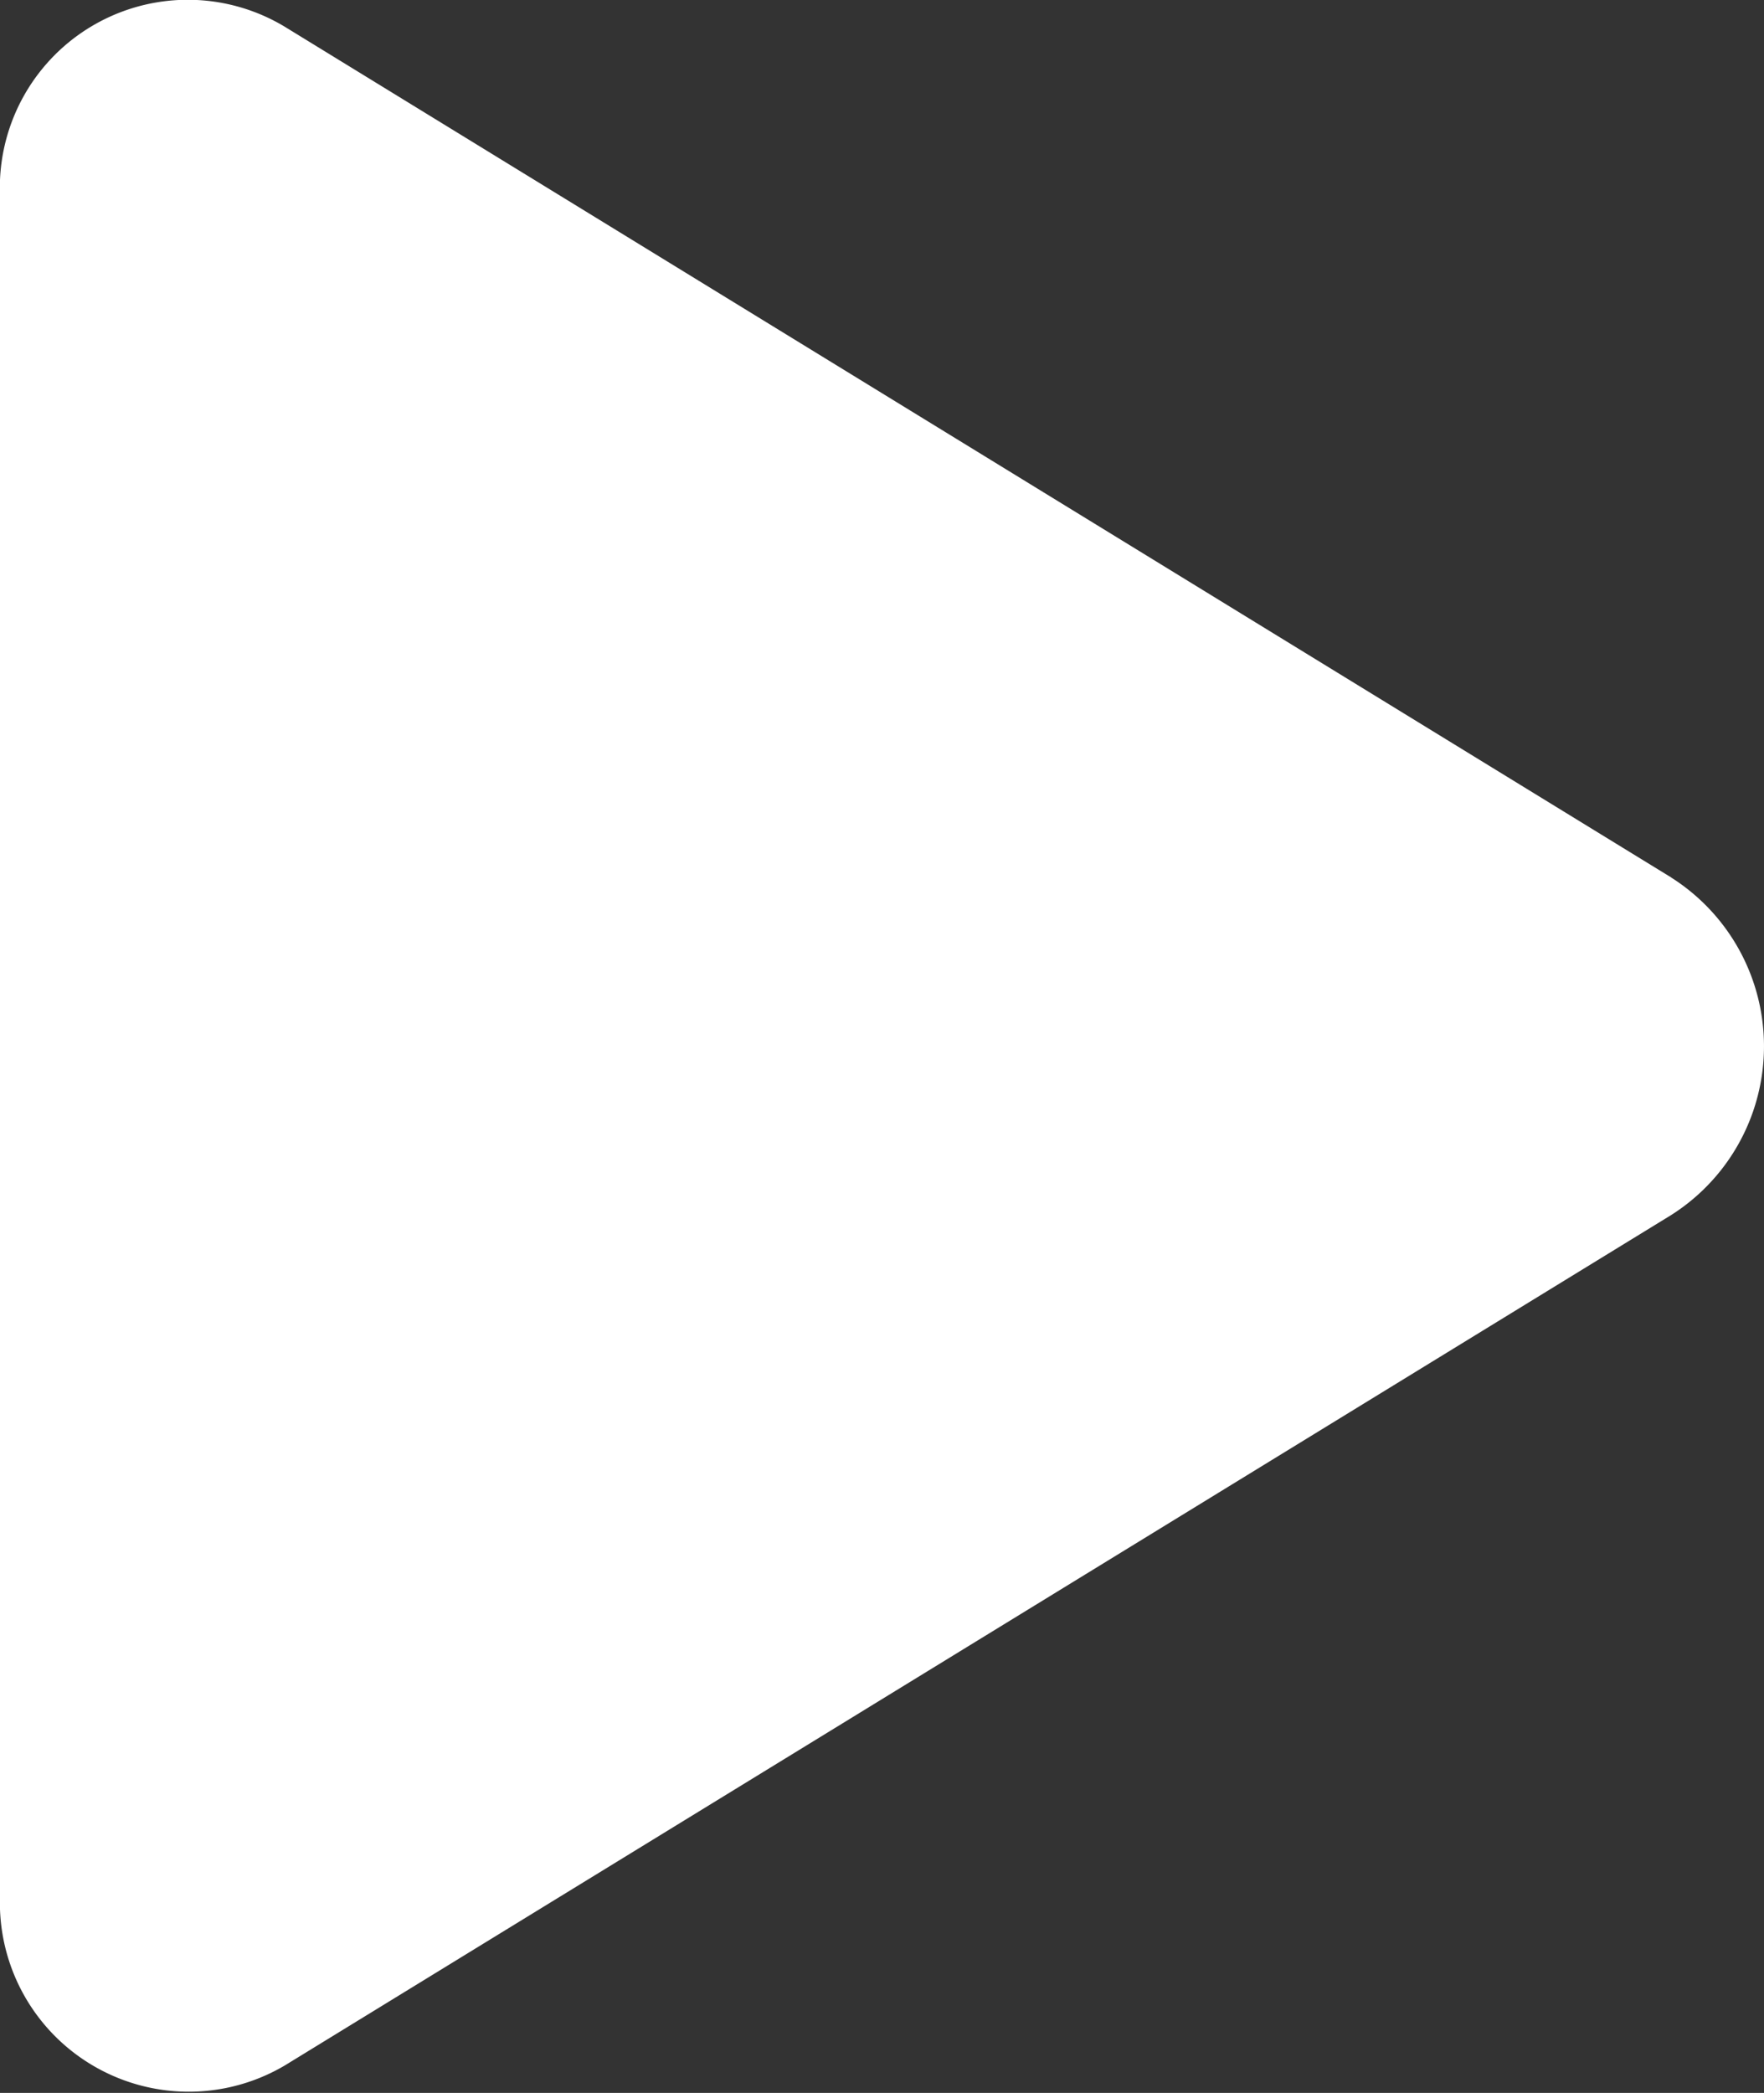 <svg xmlns="http://www.w3.org/2000/svg" width="15.607" height="18.509" viewBox="0 0 15.607 18.509">
  <rect x="0" y="0" width="15.607" height="18.509" fill="#333333" stroke="none"/>
  <path id="Icon_awesome-play" data-name="Icon awesome-play" d="M14.786,7.762,2.522.24A1.663,1.663,0,0,0,0,1.733V16.774a1.671,1.671,0,0,0,2.522,1.493l12.263-7.519a1.767,1.767,0,0,0,0-2.986Z" transform="translate(0 -0.002)" fill="#fff"/>
</svg>
